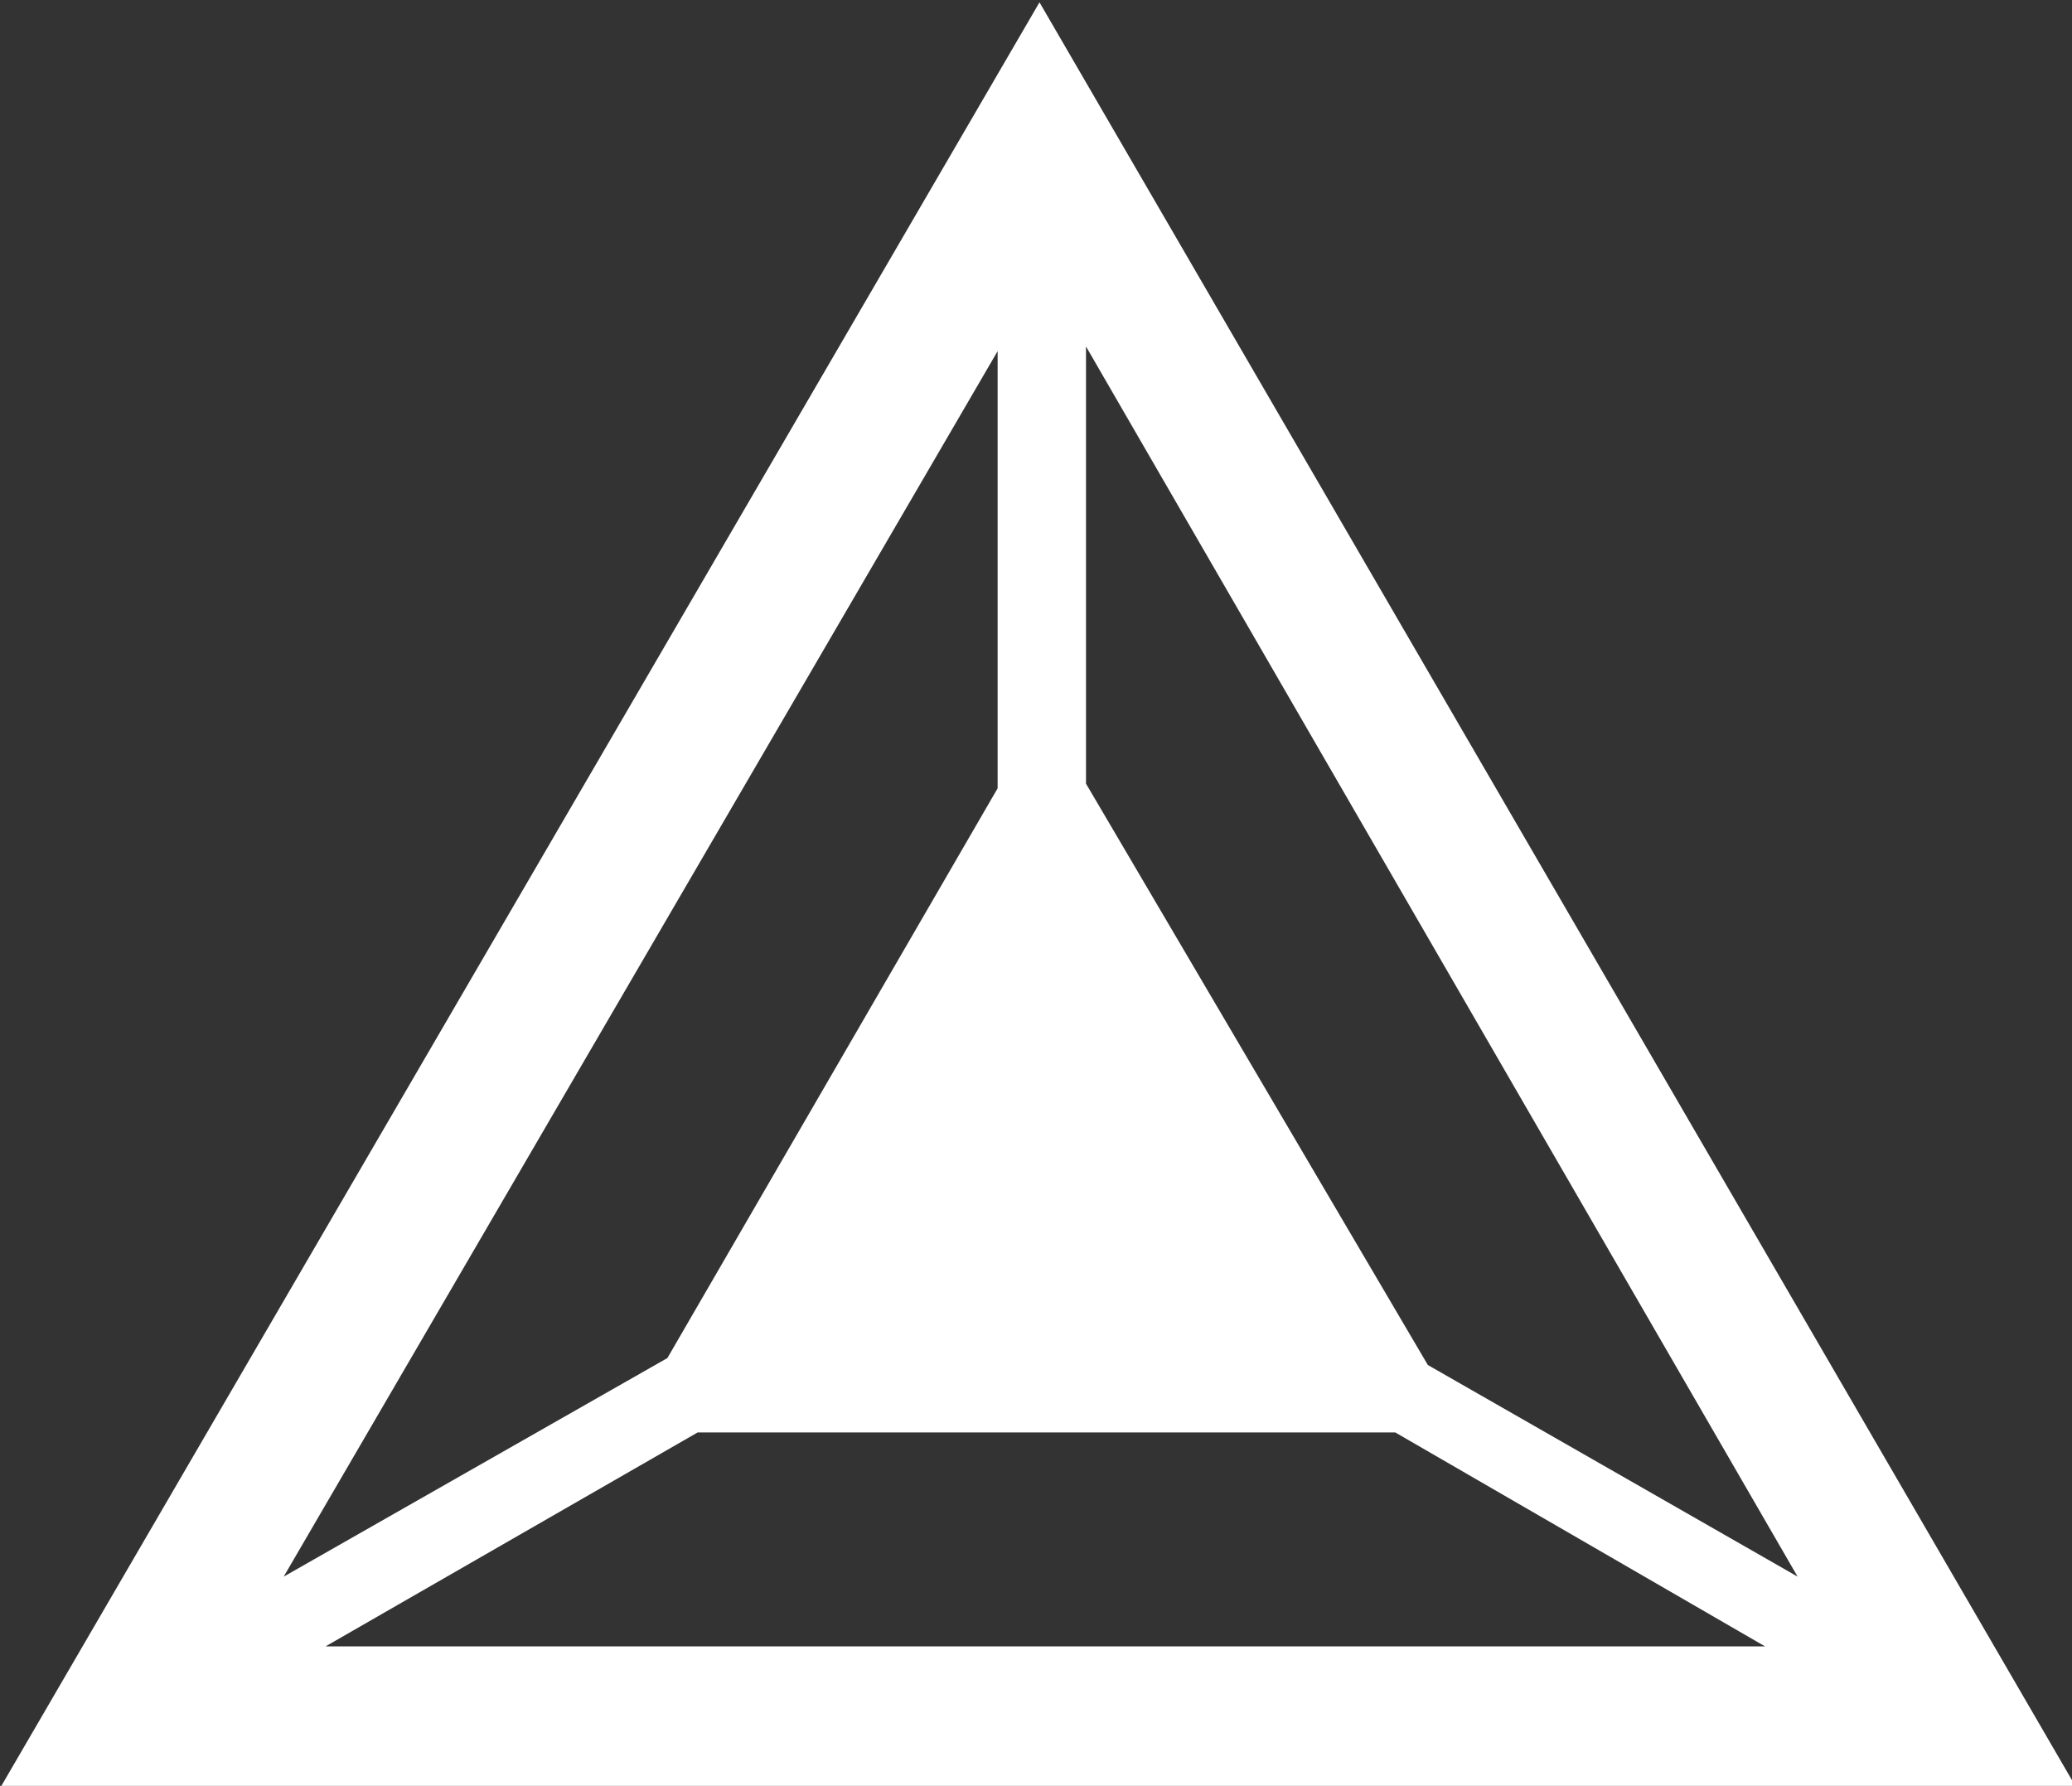 <?xml version="1.0" encoding="utf-8"?>
<!-- Generator: Adobe Illustrator 21.1.0, SVG Export Plug-In . SVG Version: 6.00 Build 0)  -->
<svg version="1.1" id="Layer_1" xmlns="http://www.w3.org/2000/svg" xmlns:xlink="http://www.w3.org/1999/xlink" x="0px" y="0px"
	 viewBox="0 0 89.1 76.8" style="enable-background:new 0 0 89.1 76.8;" xml:space="preserve">
<rect x="0" y="0" width="89.1" height="76.8" fill="#333333" stroke="none"/>
<style type="text/css">
	.st0{fill:#FFFFFF;}
</style>
<path class="st0" d="M44.7,0.1L0,76.9l0.1-0.1l89,0l0.2,0.1L44.7,0.1 M14,70.8L30,61.6h30l15.9,9.2L14,70.8z M77.3,67.8l-15.9-9.1
	l-14.7-25l0-18.8L77.3,67.8z M42.9,15.1l0-0.2l0,19L28.7,58.4l-16.5,9.4L42.9,15.1z"/>
</svg>
